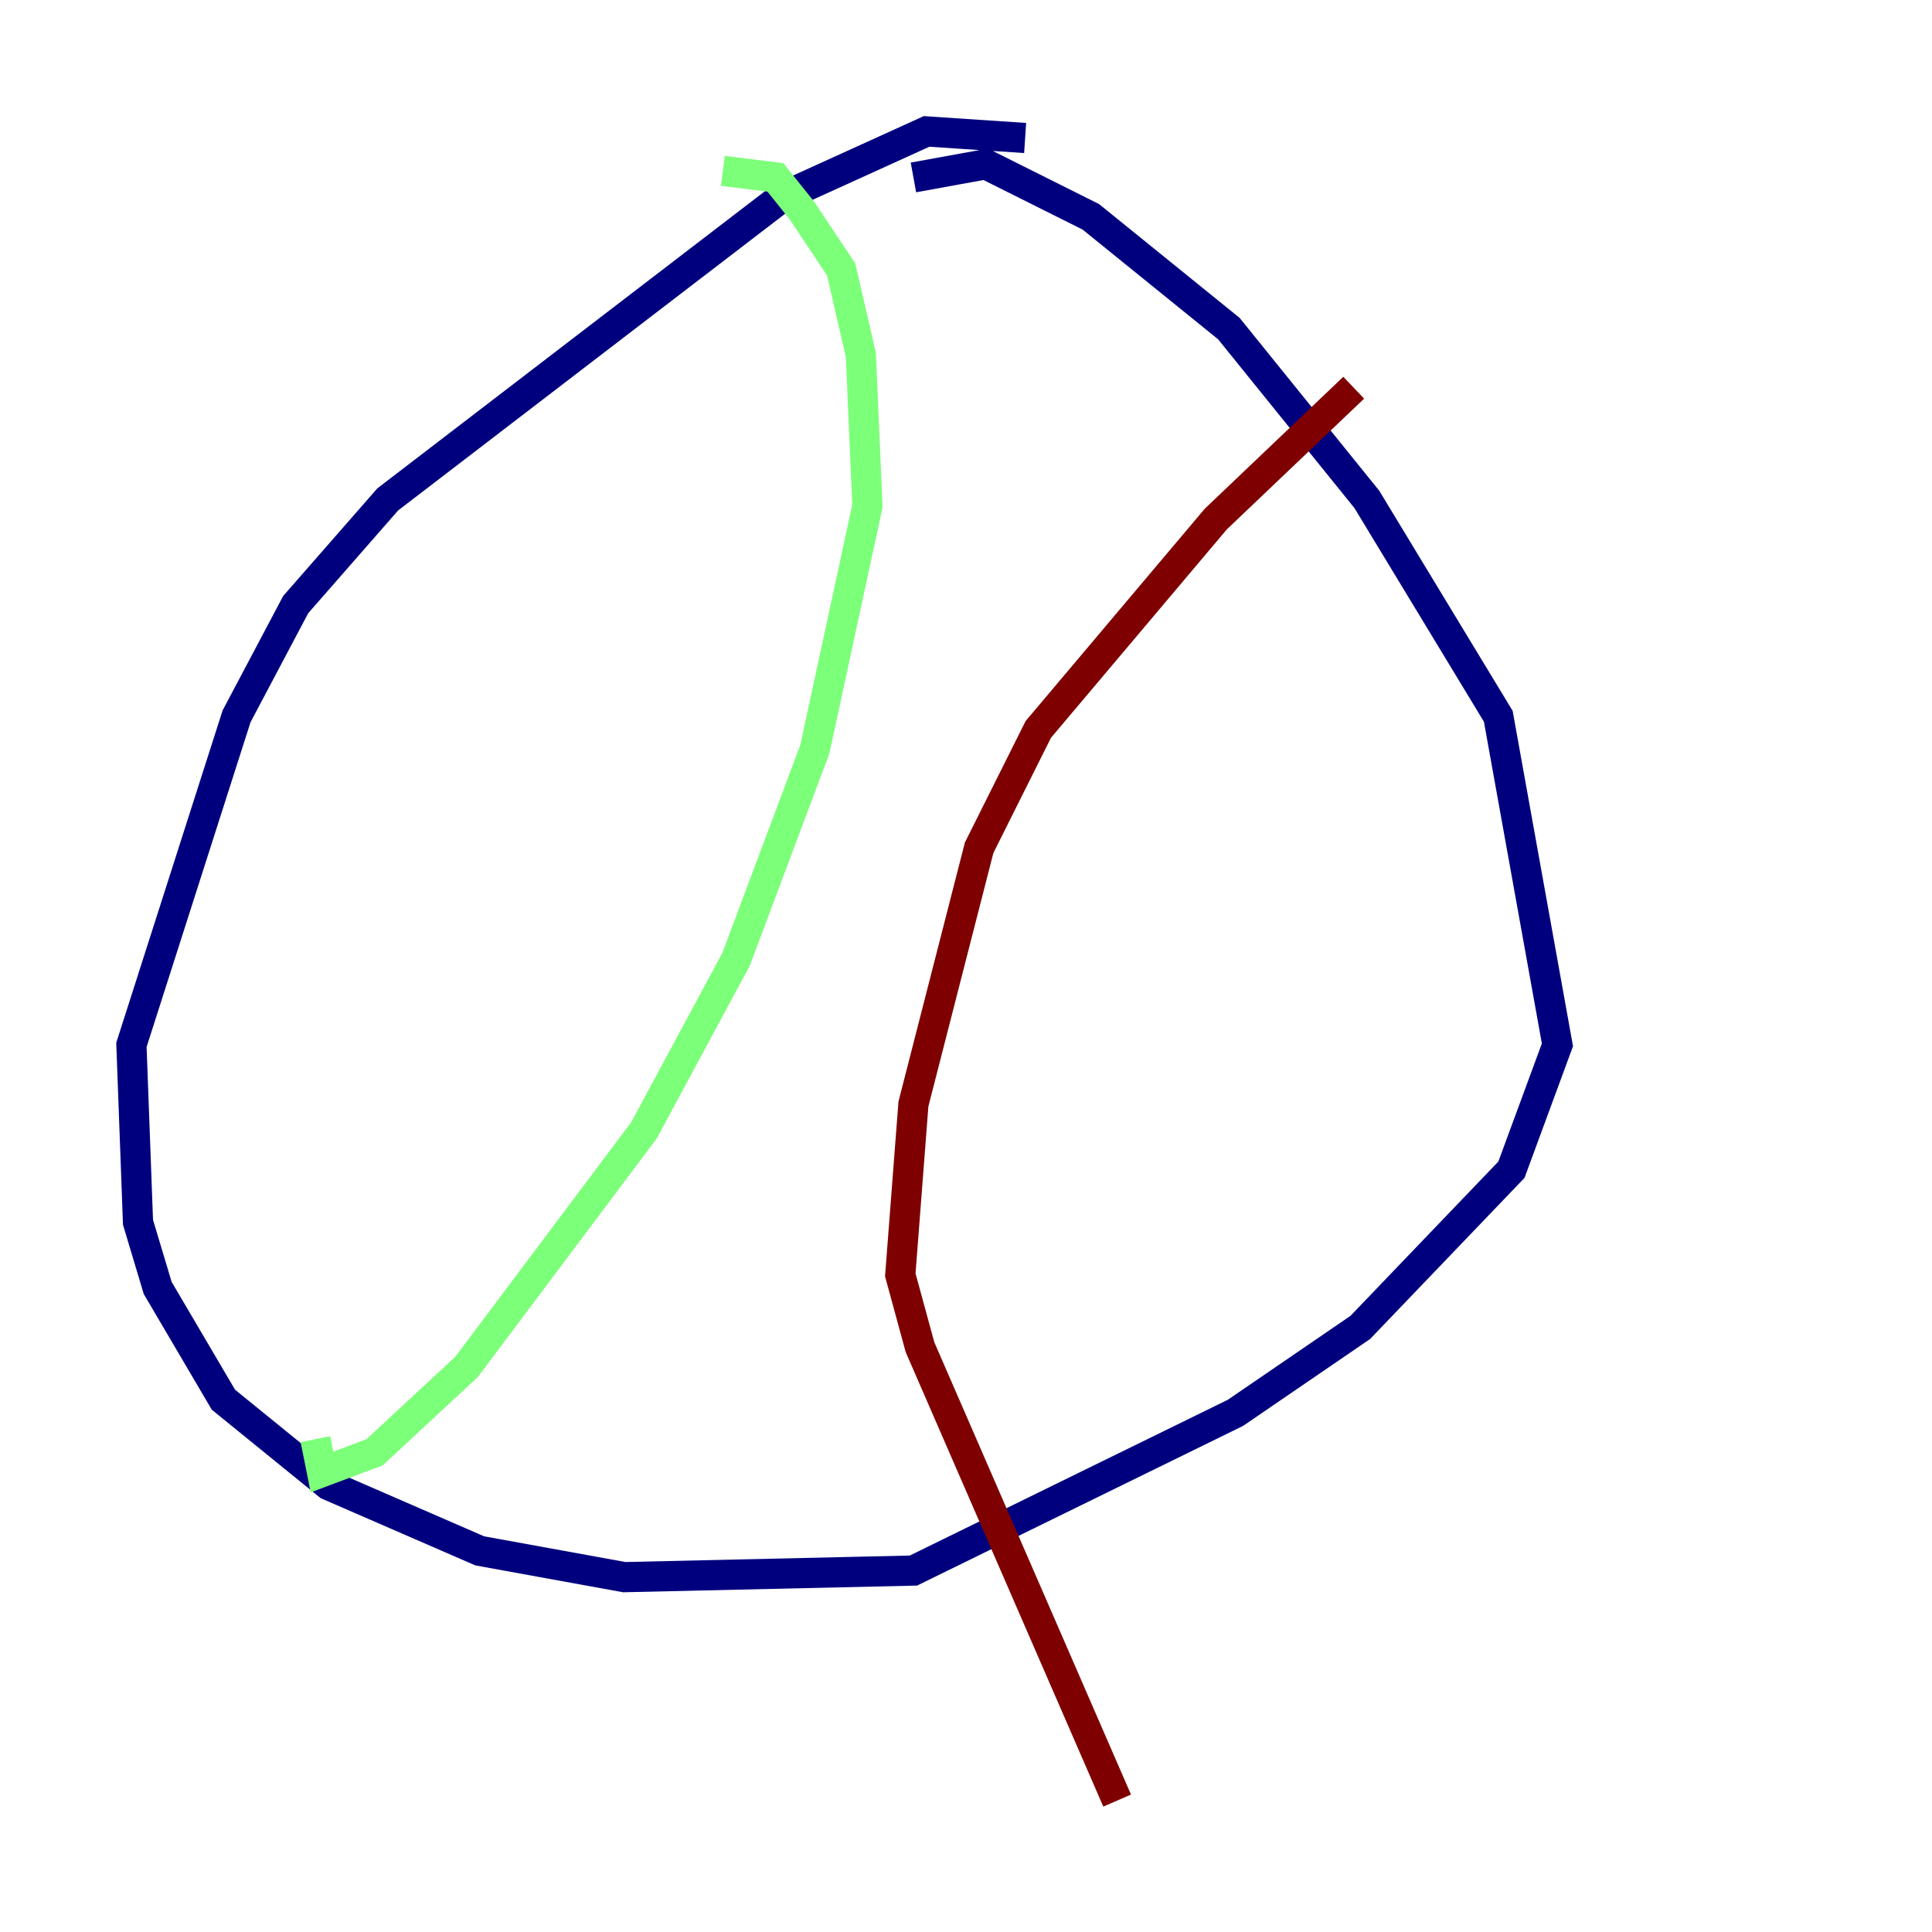 <?xml version="1.0" encoding="utf-8" ?>
<svg baseProfile="tiny" height="128" version="1.2" viewBox="0,0,128,128" width="128" xmlns="http://www.w3.org/2000/svg" xmlns:ev="http://www.w3.org/2001/xml-events" xmlns:xlink="http://www.w3.org/1999/xlink"><defs /><polyline fill="none" points="67.918,9.143 61.388,8.707 51.809,13.061 25.687,33.088 19.592,40.054 15.674,47.456 8.707,69.225 9.143,80.98 10.449,85.333 14.803,92.735 21.769,98.395 31.782,102.748 41.361,104.49 60.517,104.054 81.85,93.605 90.122,87.946 100.136,77.497 103.184,69.225 99.265,47.456 90.558,33.088 81.415,21.769 72.272,14.367 65.306,10.884 60.517,11.755" stroke="#00007f" stroke-width="2" /><polyline fill="none" points="47.891,11.32 51.374,11.755 53.116,13.932 55.728,17.85 57.034,23.51 57.469,33.524 53.986,49.633 48.762,63.565 42.667,74.884 30.912,90.558 24.816,96.218 21.333,97.524 20.898,95.347" stroke="#7cff79" stroke-width="2" /><polyline fill="none" points="89.687,25.687 80.544,34.395 68.789,48.327 64.871,56.163 60.517,73.143 59.646,84.463 60.952,89.252 74.014,119.293" stroke="#7f0000" stroke-width="2" /></svg>